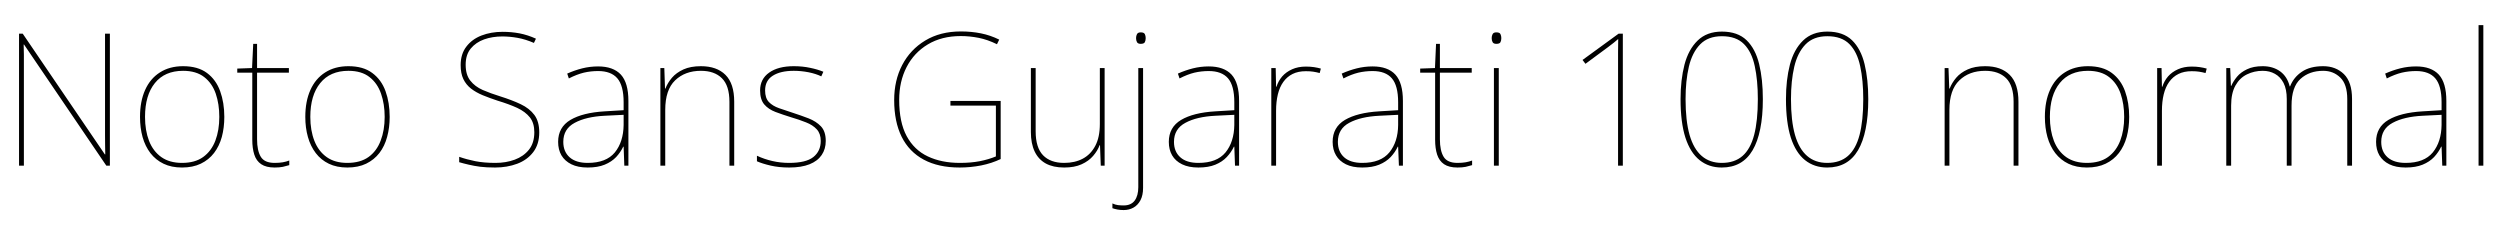 <svg xmlns="http://www.w3.org/2000/svg" xmlns:xlink="http://www.w3.org/1999/xlink" width="324.432" height="31.296"><path fill="black" d="M14.26 4.37L14.26 21.50L13.80 21.50L3.12 5.78L3.07 5.78Q3.10 6.48 3.10 7.08Q3.10 7.68 3.10 8.24Q3.10 8.81 3.10 9.46L3.10 9.46L3.10 21.50L2.47 21.50L2.47 4.37L2.95 4.37L13.61 20.04L13.66 20.04Q13.66 19.44 13.64 18.82Q13.63 18.19 13.63 17.59Q13.63 16.99 13.63 16.44L13.63 16.44L13.63 4.37L14.26 4.37ZM29.11 15.17L29.11 15.17Q29.11 16.56 28.79 17.76Q28.46 18.96 27.78 19.85Q27.10 20.74 26.06 21.24Q25.03 21.74 23.62 21.74L23.62 21.74Q22.25 21.74 21.23 21.25Q20.21 20.76 19.52 19.87Q18.84 18.98 18.50 17.78Q18.17 16.58 18.17 15.17L18.17 15.17Q18.17 13.15 18.83 11.68Q19.49 10.20 20.75 9.40Q22.01 8.59 23.76 8.59L23.76 8.59Q25.68 8.59 26.86 9.47Q28.03 10.34 28.57 11.83Q29.11 13.32 29.11 15.17ZM18.82 15.17L18.82 15.17Q18.82 16.92 19.34 18.28Q19.87 19.63 20.94 20.39Q22.01 21.14 23.62 21.14L23.62 21.14Q25.30 21.14 26.36 20.38Q27.43 19.61 27.95 18.25Q28.46 16.90 28.46 15.17L28.46 15.17Q28.46 13.51 28.00 12.16Q27.53 10.80 26.50 10.00Q25.46 9.19 23.76 9.19L23.76 9.19Q21.38 9.19 20.10 10.78Q18.82 12.36 18.82 15.17ZM35.64 21.14L35.64 21.14Q36.24 21.14 36.70 21.06Q37.15 20.98 37.54 20.83L37.54 20.83L37.54 21.43Q37.15 21.55 36.71 21.65Q36.26 21.74 35.64 21.74L35.64 21.74Q34.54 21.74 33.90 21.31Q33.26 20.88 33 20.06Q32.74 19.25 32.74 18.14L32.74 18.14L32.74 9.43L30.79 9.43L30.79 8.90L32.71 8.83L32.86 5.69L33.36 5.69L33.36 8.83L37.49 8.83L37.49 9.43L33.36 9.43L33.36 18.07Q33.36 19.54 33.84 20.34Q34.32 21.14 35.64 21.14ZM50.57 15.17L50.57 15.17Q50.57 16.56 50.24 17.76Q49.92 18.96 49.24 19.85Q48.55 20.74 47.52 21.24Q46.49 21.74 45.07 21.74L45.07 21.74Q43.70 21.74 42.68 21.25Q41.66 20.76 40.98 19.87Q40.30 18.98 39.96 17.78Q39.62 16.58 39.62 15.17L39.62 15.17Q39.62 13.15 40.28 11.68Q40.94 10.20 42.20 9.40Q43.46 8.59 45.22 8.59L45.22 8.59Q47.14 8.59 48.31 9.47Q49.49 10.34 50.03 11.83Q50.57 13.32 50.57 15.17ZM40.27 15.17L40.27 15.17Q40.27 16.92 40.80 18.28Q41.33 19.63 42.40 20.39Q43.46 21.14 45.07 21.14L45.07 21.14Q46.75 21.14 47.82 20.38Q48.89 19.61 49.40 18.25Q49.92 16.90 49.92 15.17L49.92 15.17Q49.92 13.51 49.45 12.16Q48.98 10.80 47.95 10.00Q46.92 9.19 45.22 9.19L45.22 9.19Q42.84 9.19 41.56 10.78Q40.27 12.36 40.27 15.17ZM69.98 17.18L69.98 17.18Q69.98 18.72 69.20 19.74Q68.42 20.76 67.12 21.25Q65.81 21.74 64.25 21.74L64.25 21.74Q63.14 21.74 62.32 21.64Q61.49 21.53 60.83 21.37Q60.17 21.22 59.59 21.05L59.59 21.05L59.59 20.35Q60.55 20.69 61.69 20.92Q62.83 21.14 64.30 21.14L64.30 21.14Q65.66 21.14 66.80 20.72Q67.94 20.30 68.64 19.43Q69.34 18.55 69.34 17.16L69.34 17.16Q69.34 15.96 68.76 15.23Q68.18 14.50 67.12 14.00Q66.05 13.51 64.56 13.06L64.56 13.06Q63.53 12.72 62.65 12.36Q61.78 12.00 61.13 11.50Q60.48 10.99 60.13 10.26Q59.78 9.53 59.78 8.45L59.78 8.45Q59.78 7.01 60.52 6.05Q61.25 5.09 62.48 4.61Q63.72 4.13 65.23 4.13L65.23 4.13Q66.36 4.13 67.43 4.33Q68.50 4.54 69.55 5.02L69.55 5.02L69.29 5.57Q68.18 5.09 67.16 4.91Q66.14 4.73 65.18 4.73L65.18 4.73Q63.91 4.73 62.83 5.11Q61.75 5.50 61.09 6.30Q60.43 7.10 60.43 8.40L60.43 8.40Q60.43 9.70 61.03 10.46Q61.63 11.23 62.65 11.68Q63.67 12.12 64.90 12.50L64.90 12.50Q66.43 12.98 67.57 13.52Q68.71 14.06 69.35 14.92Q69.98 15.77 69.98 17.18ZM77.62 8.62L77.62 8.62Q79.58 8.62 80.57 9.68Q81.55 10.75 81.55 13.10L81.55 13.10L81.55 21.50L81.02 21.50L80.93 19.03L80.88 19.03Q80.54 19.75 79.96 20.38Q79.37 21 78.47 21.37Q77.57 21.74 76.27 21.74L76.27 21.74Q75 21.74 74.15 21.32Q73.30 20.90 72.86 20.16Q72.43 19.42 72.43 18.41L72.43 18.41Q72.43 16.51 74.03 15.56Q75.62 14.62 78.46 14.45L78.46 14.45L80.93 14.30L80.93 13.27Q80.93 11.11 80.11 10.16Q79.30 9.22 77.62 9.22L77.62 9.22Q76.66 9.22 75.76 9.43Q74.86 9.65 73.82 10.18L73.82 10.18L73.61 9.55Q74.57 9.12 75.56 8.87Q76.56 8.62 77.62 8.62ZM80.93 14.90L78.50 15.02Q76.06 15.14 74.58 15.94Q73.10 16.73 73.10 18.41L73.10 18.41Q73.10 19.68 73.92 20.41Q74.74 21.14 76.27 21.14L76.27 21.14Q78.67 21.14 79.79 19.78Q80.90 18.41 80.93 16.22L80.93 16.22L80.93 14.90ZM90.96 8.59L90.96 8.59Q93.02 8.59 94.15 9.72Q95.28 10.85 95.28 13.20L95.28 13.20L95.28 21.50L94.66 21.50L94.66 13.22Q94.66 11.11 93.68 10.15Q92.71 9.19 90.96 9.19L90.96 9.19Q88.90 9.19 87.61 10.43Q86.33 11.66 86.33 14.26L86.33 14.26L86.33 21.50L85.70 21.50L85.70 8.83L86.21 8.83L86.30 11.50L86.35 11.50Q86.64 10.75 87.20 10.09Q87.77 9.43 88.69 9.01Q89.62 8.59 90.96 8.59ZM107.16 18.29L107.16 18.29Q107.16 19.34 106.63 20.12Q106.10 20.90 105.05 21.32Q103.99 21.74 102.41 21.74L102.41 21.74Q101.09 21.74 100.01 21.49Q98.93 21.24 98.23 20.93L98.23 20.93L98.23 20.21Q99.19 20.66 100.25 20.90Q101.30 21.14 102.41 21.14L102.41 21.14Q104.59 21.14 105.55 20.38Q106.51 19.61 106.51 18.29L106.51 18.29Q106.51 17.35 106.00 16.79Q105.48 16.22 104.60 15.88Q103.73 15.53 102.67 15.22L102.67 15.22Q101.57 14.88 100.64 14.53Q99.72 14.18 99.18 13.55Q98.64 12.91 98.64 11.74L98.64 11.74Q98.64 10.25 99.82 9.42Q100.99 8.59 103.01 8.59L103.01 8.59Q104.14 8.59 105.12 8.80Q106.10 9.00 106.85 9.31L106.85 9.31L106.58 9.91Q105.91 9.58 104.94 9.38Q103.97 9.19 103.01 9.19L103.01 9.19Q101.28 9.19 100.28 9.83Q99.29 10.46 99.29 11.74L99.29 11.74Q99.29 12.72 99.78 13.24Q100.27 13.75 101.10 14.04Q101.93 14.33 102.89 14.64L102.89 14.64Q103.94 14.98 104.93 15.36Q105.91 15.74 106.54 16.40Q107.16 17.06 107.16 18.29ZM123.34 13.70L123.34 13.10L129.86 13.10L129.86 20.64Q128.71 21.19 127.33 21.47Q125.95 21.74 124.54 21.74L124.54 21.74Q121.78 21.74 119.88 20.72Q117.98 19.70 117.01 17.75Q116.04 15.79 116.04 12.98L116.04 12.98Q116.04 10.44 117.08 8.44Q118.13 6.43 120.07 5.26Q122.02 4.08 124.70 4.08L124.70 4.08Q126.07 4.08 127.31 4.33Q128.54 4.58 129.67 5.14L129.67 5.14L129.38 5.74Q128.16 5.14 127.00 4.91Q125.83 4.68 124.68 4.68L124.68 4.68Q122.21 4.68 120.41 5.76Q118.61 6.84 117.65 8.71Q116.69 10.58 116.69 12.96L116.69 12.96Q116.69 15.86 117.66 17.66Q118.63 19.46 120.41 20.30Q122.18 21.14 124.58 21.14L124.58 21.14Q125.98 21.14 127.14 20.92Q128.30 20.69 129.24 20.30L129.24 20.30L129.24 13.70L123.34 13.70ZM142.73 8.83L143.35 8.83L143.35 21.50L142.85 21.50L142.75 18.84L142.70 18.84Q142.44 19.56 141.86 20.23Q141.29 20.90 140.36 21.32Q139.44 21.74 138.10 21.74L138.10 21.74Q136.68 21.74 135.72 21.22Q134.76 20.69 134.27 19.66Q133.78 18.62 133.78 17.14L133.78 17.14L133.78 8.83L134.40 8.83L134.40 17.04Q134.40 19.15 135.36 20.15Q136.32 21.14 138.10 21.14L138.10 21.14Q139.49 21.14 140.52 20.59Q141.55 20.04 142.14 18.92Q142.73 17.81 142.73 16.08L142.73 16.08L142.73 8.83ZM145.82 27.26L145.82 27.26Q145.37 27.26 145.01 27.19Q144.65 27.12 144.36 27.02L144.36 27.02L144.36 26.40Q144.72 26.57 145.09 26.62Q145.46 26.66 145.82 26.66L145.82 26.66Q146.78 26.66 147.25 26.03Q147.72 25.39 147.72 24.29L147.72 24.29L147.72 8.83L148.34 8.83L148.34 24.38Q148.34 25.34 148.00 25.99Q147.65 26.64 147.08 26.95Q146.52 27.26 145.82 27.26ZM147.43 4.94L147.43 4.94Q147.43 4.66 147.55 4.43Q147.67 4.20 148.03 4.20L148.03 4.20Q148.46 4.20 148.57 4.43Q148.68 4.66 148.68 4.94L148.68 4.94Q148.68 5.26 148.57 5.47Q148.46 5.69 148.03 5.69L148.03 5.69Q147.67 5.69 147.55 5.47Q147.43 5.26 147.43 4.94ZM156.86 8.62L156.86 8.62Q158.83 8.62 159.82 9.68Q160.80 10.75 160.80 13.10L160.80 13.10L160.80 21.50L160.27 21.50L160.18 19.03L160.13 19.03Q159.79 19.75 159.20 20.38Q158.62 21 157.72 21.37Q156.82 21.74 155.52 21.74L155.52 21.74Q154.25 21.74 153.40 21.32Q152.54 20.90 152.11 20.16Q151.68 19.42 151.68 18.41L151.68 18.41Q151.68 16.51 153.28 15.56Q154.87 14.62 157.70 14.45L157.70 14.45L160.18 14.30L160.18 13.27Q160.18 11.11 159.36 10.16Q158.54 9.22 156.86 9.22L156.86 9.22Q155.90 9.22 155.00 9.43Q154.10 9.65 153.07 10.18L153.07 10.18L152.86 9.55Q153.82 9.12 154.81 8.87Q155.81 8.62 156.86 8.62ZM160.18 14.90L157.75 15.02Q155.30 15.14 153.83 15.94Q152.35 16.73 152.35 18.41L152.35 18.41Q152.35 19.68 153.17 20.41Q153.98 21.14 155.52 21.14L155.52 21.14Q157.92 21.14 159.04 19.78Q160.15 18.41 160.18 16.22L160.18 16.22L160.18 14.90ZM169.46 8.64L169.46 8.64Q170.04 8.64 170.51 8.71Q170.98 8.78 171.41 8.90L171.41 8.90L171.26 9.48Q170.81 9.36 170.41 9.30Q170.02 9.24 169.46 9.24L169.46 9.24Q168.46 9.24 167.74 9.60Q167.02 9.96 166.54 10.63Q166.06 11.30 165.83 12.25Q165.60 13.20 165.60 14.38L165.60 14.38L165.60 21.50L164.98 21.50L164.98 8.83L165.55 8.83L165.60 11.26L165.65 11.26Q165.89 10.51 166.39 9.92Q166.90 9.34 167.68 8.99Q168.46 8.64 169.46 8.64ZM178.13 8.62L178.13 8.62Q180.10 8.62 181.08 9.68Q182.06 10.75 182.06 13.10L182.06 13.10L182.06 21.50L181.54 21.50L181.44 19.03L181.39 19.03Q181.06 19.75 180.47 20.38Q179.88 21 178.98 21.37Q178.08 21.74 176.78 21.74L176.78 21.74Q175.51 21.74 174.66 21.32Q173.81 20.90 173.38 20.16Q172.94 19.42 172.94 18.41L172.94 18.41Q172.94 16.51 174.54 15.56Q176.14 14.62 178.97 14.45L178.97 14.45L181.44 14.30L181.44 13.27Q181.44 11.11 180.62 10.16Q179.81 9.22 178.13 9.22L178.13 9.22Q177.17 9.22 176.27 9.43Q175.37 9.65 174.34 10.18L174.34 10.18L174.12 9.55Q175.08 9.12 176.08 8.87Q177.07 8.62 178.13 8.62ZM181.44 14.90L179.02 15.02Q176.57 15.14 175.09 15.94Q173.62 16.73 173.62 18.41L173.62 18.41Q173.62 19.68 174.43 20.41Q175.25 21.14 176.78 21.14L176.78 21.14Q179.18 21.14 180.30 19.78Q181.42 18.41 181.44 16.22L181.44 16.22L181.44 14.90ZM189.14 21.14L189.14 21.14Q189.74 21.14 190.20 21.06Q190.66 20.98 191.04 20.83L191.04 20.83L191.04 21.43Q190.66 21.55 190.21 21.65Q189.77 21.74 189.14 21.74L189.14 21.74Q188.04 21.74 187.40 21.31Q186.77 20.88 186.50 20.06Q186.24 19.25 186.24 18.14L186.24 18.14L186.24 9.43L184.30 9.43L184.30 8.90L186.22 8.83L186.36 5.69L186.86 5.69L186.86 8.83L190.99 8.83L190.99 9.43L186.86 9.43L186.86 18.07Q186.86 19.54 187.34 20.34Q187.82 21.14 189.14 21.14ZM193.87 8.83L194.50 8.83L194.50 21.50L193.87 21.50L193.87 8.83ZM194.18 4.20L194.18 4.20Q194.62 4.20 194.72 4.43Q194.83 4.66 194.83 4.94L194.83 4.94Q194.83 5.26 194.72 5.47Q194.62 5.69 194.18 5.69L194.18 5.69Q193.82 5.69 193.70 5.47Q193.58 5.26 193.58 4.94L193.58 4.94Q193.58 4.66 193.70 4.43Q193.82 4.20 194.18 4.20ZM210.60 4.37L210.60 21.50L209.98 21.50L209.98 7.99Q209.98 7.30 209.98 6.77Q209.98 6.24 209.99 5.81Q210.00 5.38 210.00 5.06L210.00 5.06Q209.71 5.30 209.44 5.53Q209.16 5.76 208.70 6.10L208.70 6.10L205.75 8.28L205.37 7.78L210.05 4.37L210.60 4.37ZM228.77 12.86L228.77 12.86Q228.77 15.07 228.43 16.73Q228.10 18.38 227.44 19.50Q226.78 20.62 225.78 21.18Q224.78 21.74 223.44 21.74L223.44 21.74Q221.76 21.74 220.56 20.78Q219.36 19.82 218.72 17.86Q218.09 15.89 218.09 12.86L218.09 12.86Q218.09 10.37 218.60 8.39Q219.12 6.41 220.31 5.26Q221.50 4.10 223.46 4.10L223.46 4.10Q225.50 4.10 226.66 5.22Q227.81 6.34 228.29 8.32Q228.77 10.30 228.77 12.86ZM218.74 12.86L218.74 12.86Q218.74 15.67 219.26 17.51Q219.79 19.34 220.84 20.24Q221.88 21.14 223.44 21.14L223.44 21.14Q225.10 21.14 226.13 20.24Q227.16 19.34 227.64 17.51Q228.12 15.67 228.12 12.86L228.12 12.86Q228.12 10.42 227.72 8.58Q227.33 6.74 226.32 5.72Q225.31 4.70 223.46 4.70L223.46 4.70Q221.66 4.70 220.63 5.76Q219.60 6.82 219.17 8.65Q218.74 10.49 218.74 12.86ZM242.45 12.86L242.45 12.86Q242.45 15.07 242.11 16.73Q241.78 18.38 241.12 19.50Q240.46 20.62 239.46 21.18Q238.46 21.74 237.12 21.74L237.12 21.74Q235.44 21.74 234.24 20.78Q233.04 19.82 232.40 17.86Q231.77 15.89 231.77 12.86L231.77 12.86Q231.77 10.37 232.28 8.39Q232.80 6.41 233.99 5.26Q235.18 4.10 237.14 4.10L237.14 4.10Q239.18 4.10 240.34 5.22Q241.49 6.34 241.97 8.32Q242.45 10.30 242.45 12.86ZM232.42 12.86L232.42 12.86Q232.42 15.67 232.94 17.51Q233.47 19.34 234.52 20.24Q235.56 21.14 237.12 21.14L237.12 21.14Q238.78 21.14 239.81 20.24Q240.84 19.34 241.32 17.51Q241.80 15.67 241.80 12.86L241.80 12.86Q241.80 10.42 241.40 8.58Q241.01 6.74 240.00 5.72Q238.99 4.70 237.14 4.70L237.14 4.70Q235.34 4.70 234.31 5.76Q233.28 6.82 232.85 8.65Q232.42 10.49 232.42 12.86ZM257.62 8.59L257.62 8.59Q259.68 8.59 260.81 9.72Q261.94 10.85 261.94 13.20L261.94 13.20L261.94 21.50L261.31 21.50L261.31 13.22Q261.31 11.11 260.34 10.15Q259.37 9.19 257.62 9.19L257.62 9.19Q255.55 9.19 254.27 10.43Q252.98 11.66 252.98 14.26L252.98 14.26L252.98 21.50L252.36 21.50L252.36 8.83L252.86 8.83L252.96 11.50L253.01 11.50Q253.30 10.75 253.86 10.09Q254.42 9.43 255.35 9.01Q256.27 8.59 257.62 8.59ZM276.31 15.17L276.31 15.17Q276.31 16.56 275.99 17.76Q275.66 18.96 274.98 19.85Q274.30 20.74 273.26 21.24Q272.23 21.74 270.82 21.74L270.82 21.74Q269.45 21.74 268.43 21.25Q267.41 20.76 266.72 19.87Q266.04 18.98 265.70 17.78Q265.37 16.58 265.37 15.17L265.37 15.17Q265.37 13.15 266.03 11.68Q266.69 10.20 267.95 9.40Q269.21 8.59 270.96 8.59L270.96 8.59Q272.88 8.59 274.06 9.47Q275.23 10.34 275.77 11.83Q276.31 13.32 276.31 15.17ZM266.02 15.17L266.02 15.17Q266.02 16.92 266.54 18.28Q267.07 19.63 268.14 20.39Q269.21 21.14 270.82 21.14L270.82 21.14Q272.50 21.14 273.56 20.38Q274.63 19.61 275.15 18.25Q275.66 16.90 275.66 15.17L275.66 15.17Q275.66 13.51 275.20 12.16Q274.73 10.80 273.70 10.00Q272.66 9.19 270.96 9.19L270.96 9.19Q268.58 9.19 267.30 10.78Q266.02 12.36 266.02 15.17ZM284.42 8.64L284.42 8.64Q285.00 8.64 285.47 8.71Q285.94 8.78 286.37 8.90L286.37 8.90L286.22 9.48Q285.77 9.36 285.37 9.30Q284.98 9.24 284.42 9.24L284.42 9.24Q283.42 9.24 282.70 9.60Q281.98 9.96 281.50 10.63Q281.02 11.30 280.79 12.25Q280.56 13.20 280.56 14.38L280.56 14.38L280.56 21.50L279.94 21.50L279.94 8.83L280.51 8.83L280.56 11.26L280.61 11.26Q280.85 10.51 281.35 9.92Q281.86 9.34 282.64 8.99Q283.42 8.64 284.42 8.64ZM301.49 8.59L301.49 8.59Q303.12 8.59 304.18 9.62Q305.23 10.66 305.23 12.84L305.23 12.84L305.23 21.50L304.61 21.50L304.61 12.86Q304.61 10.94 303.71 10.07Q302.81 9.19 301.49 9.19L301.49 9.19Q299.69 9.19 298.54 10.24Q297.38 11.28 297.38 13.70L297.38 13.70L297.38 21.50L296.76 21.50L296.76 12.86Q296.76 11.57 296.34 10.76Q295.92 9.96 295.22 9.58Q294.53 9.19 293.64 9.19L293.64 9.19Q292.54 9.19 291.60 9.65Q290.66 10.10 290.10 11.10Q289.54 12.10 289.54 13.70L289.54 13.70L289.54 21.50L288.91 21.50L288.91 8.83L289.42 8.83L289.51 11.14L289.56 11.14Q289.82 10.54 290.30 9.96Q290.78 9.38 291.60 8.99Q292.42 8.59 293.64 8.59L293.64 8.59Q294.96 8.59 295.90 9.26Q296.83 9.94 297.14 11.21L297.14 11.21L297.19 11.21Q297.65 10.03 298.72 9.31Q299.78 8.59 301.49 8.59ZM313.54 8.62L313.54 8.62Q315.50 8.62 316.49 9.68Q317.47 10.75 317.47 13.10L317.47 13.10L317.47 21.50L316.94 21.50L316.85 19.03L316.80 19.03Q316.46 19.75 315.88 20.38Q315.29 21 314.39 21.37Q313.49 21.74 312.19 21.74L312.19 21.74Q310.92 21.74 310.07 21.32Q309.22 20.90 308.78 20.16Q308.35 19.42 308.35 18.41L308.35 18.41Q308.35 16.51 309.95 15.56Q311.54 14.62 314.38 14.45L314.38 14.45L316.85 14.30L316.85 13.27Q316.85 11.11 316.03 10.16Q315.22 9.22 313.54 9.22L313.54 9.22Q312.58 9.22 311.68 9.43Q310.78 9.65 309.74 10.18L309.74 10.18L309.53 9.55Q310.49 9.12 311.48 8.87Q312.48 8.62 313.54 8.62ZM316.85 14.90L314.42 15.02Q311.98 15.14 310.50 15.94Q309.02 16.73 309.02 18.41L309.02 18.41Q309.02 19.68 309.84 20.41Q310.66 21.14 312.19 21.14L312.19 21.14Q314.59 21.14 315.71 19.78Q316.82 18.41 316.85 16.22L316.85 16.22L316.85 14.90ZM322.27 3.26L322.27 21.50L321.65 21.50L321.65 3.26L322.27 3.26Z"/></svg>